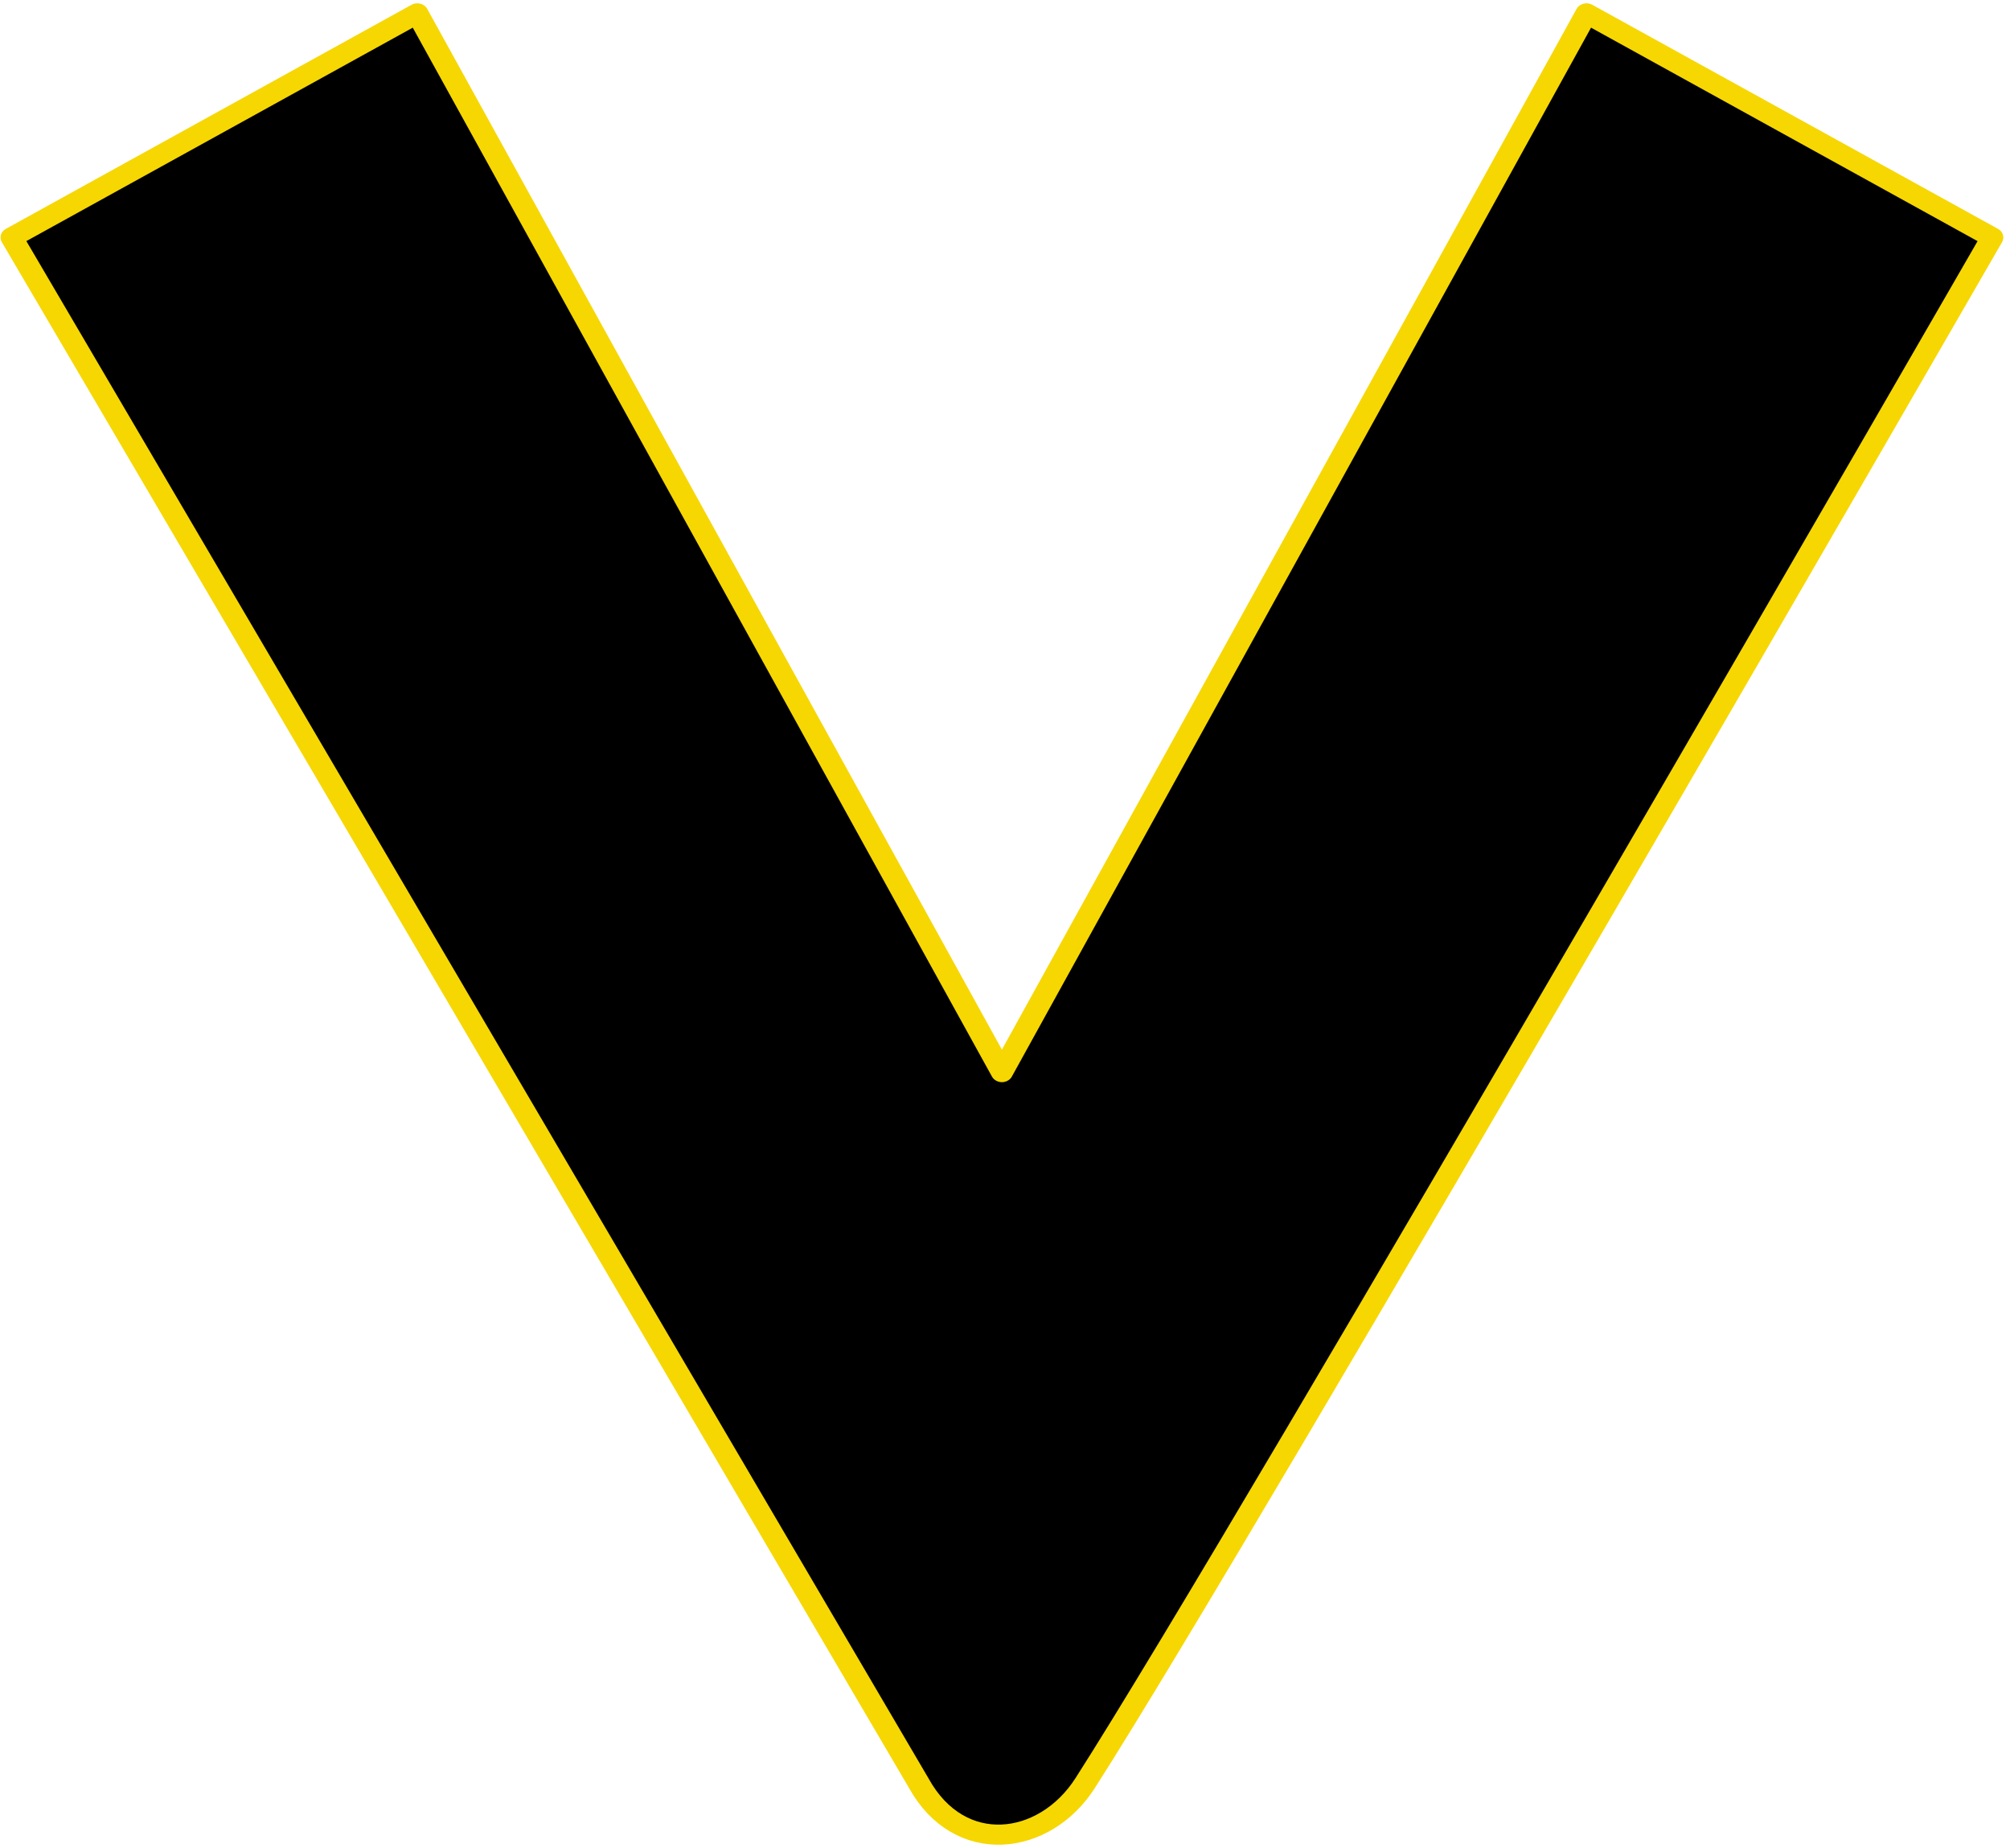 <?xml version="1.0" encoding="UTF-8" standalone="no"?>
<!DOCTYPE svg PUBLIC "-//W3C//DTD SVG 1.1//EN" "http://www.w3.org/Graphics/SVG/1.1/DTD/svg11.dtd">
<svg width="100%" height="100%" viewBox="0 0 285 262" version="1.1" xmlns="http://www.w3.org/2000/svg" xmlns:xlink="http://www.w3.org/1999/xlink" xml:space="preserve" xmlns:serif="http://www.serif.com/" style="fill-rule:evenodd;clip-rule:evenodd;stroke-linecap:round;stroke-linejoin:round;stroke-miterlimit:1.5;">
    <g transform="matrix(1,0,0,1,-1410,-69)">
        <g id="lettervGroup" transform="matrix(-0.739,-9.04871e-17,8.1923e-17,-0.669,2696.1,344.579)">
            <path d="M1435.92,409.091L1548.09,184.751C1592.85,274.283 1660.26,409.091 1660.26,409.091L1738.09,361.612L1564.04,34.072C1556.21,18.423 1539.9,20.678 1532.13,34.072C1500.47,88.662 1358.08,361.612 1358.08,361.612L1435.92,409.091Z" style="stroke:rgb(246,215,2);stroke-width:4.26px;"/>
        </g>
    </g>
</svg>
